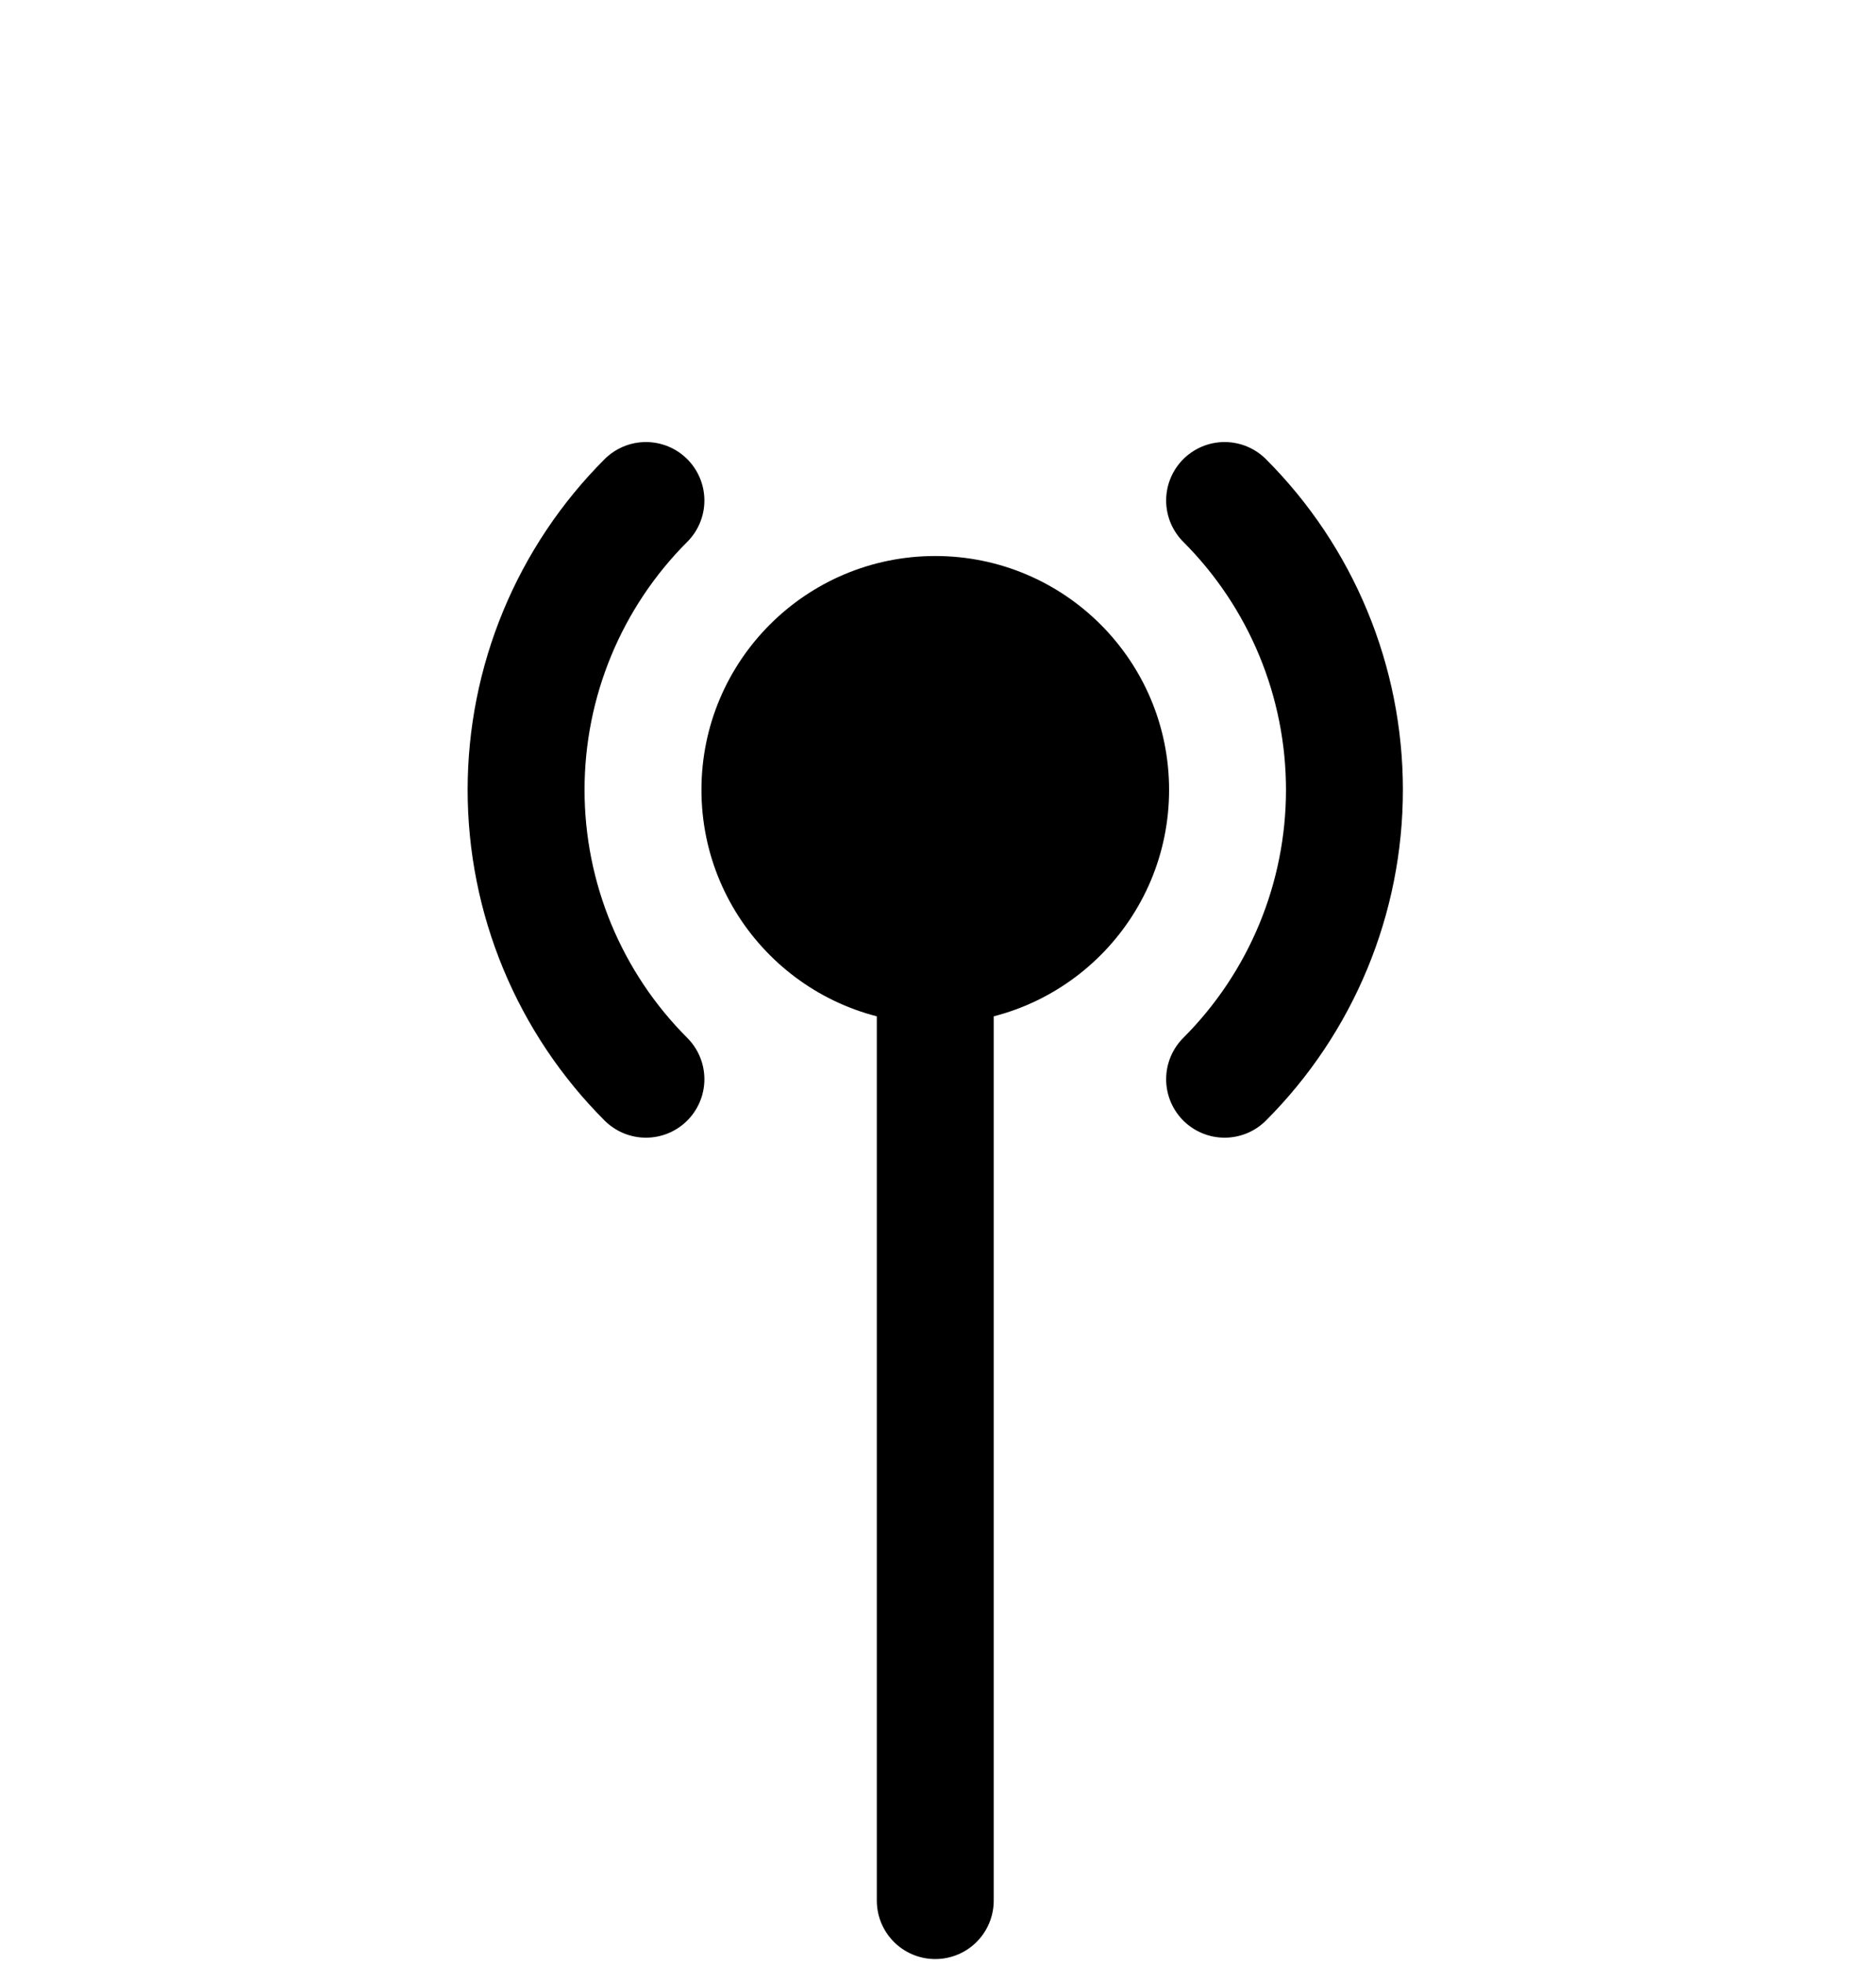<svg width="429" height="449" viewBox="0 0 429 449" fill="none" xmlns="http://www.w3.org/2000/svg">
<g clip-path="url(#clip0)">
<circle cx="213.875" cy="180.605" r="53.469" fill="black"/>
<path d="M280.039 114.441C288.728 123.13 295.62 133.445 300.322 144.798C305.025 156.15 307.445 168.317 307.445 180.605C307.445 192.893 305.025 205.061 300.322 216.413C295.62 227.766 288.727 238.081 280.039 246.769" stroke="black" stroke-width="26.734" stroke-linecap="round"/>
<path d="M147.711 246.769C139.022 238.081 132.129 227.765 127.427 216.413C122.725 205.06 120.305 192.893 120.305 180.605C120.305 168.317 122.725 156.15 127.427 144.797C132.129 133.445 139.022 123.13 147.711 114.441" stroke="black" stroke-width="26.734" stroke-linecap="round"/>
<line x1="213.875" y1="193.972" x2="213.875" y2="434.581" stroke="black" stroke-width="26.734" stroke-linecap="round" stroke-linejoin="round"/>
</g>
<defs>
<clipPath id="clip0">
<rect width="429" height="448.699" fill="white"/>
</clipPath>
</defs>
</svg>
